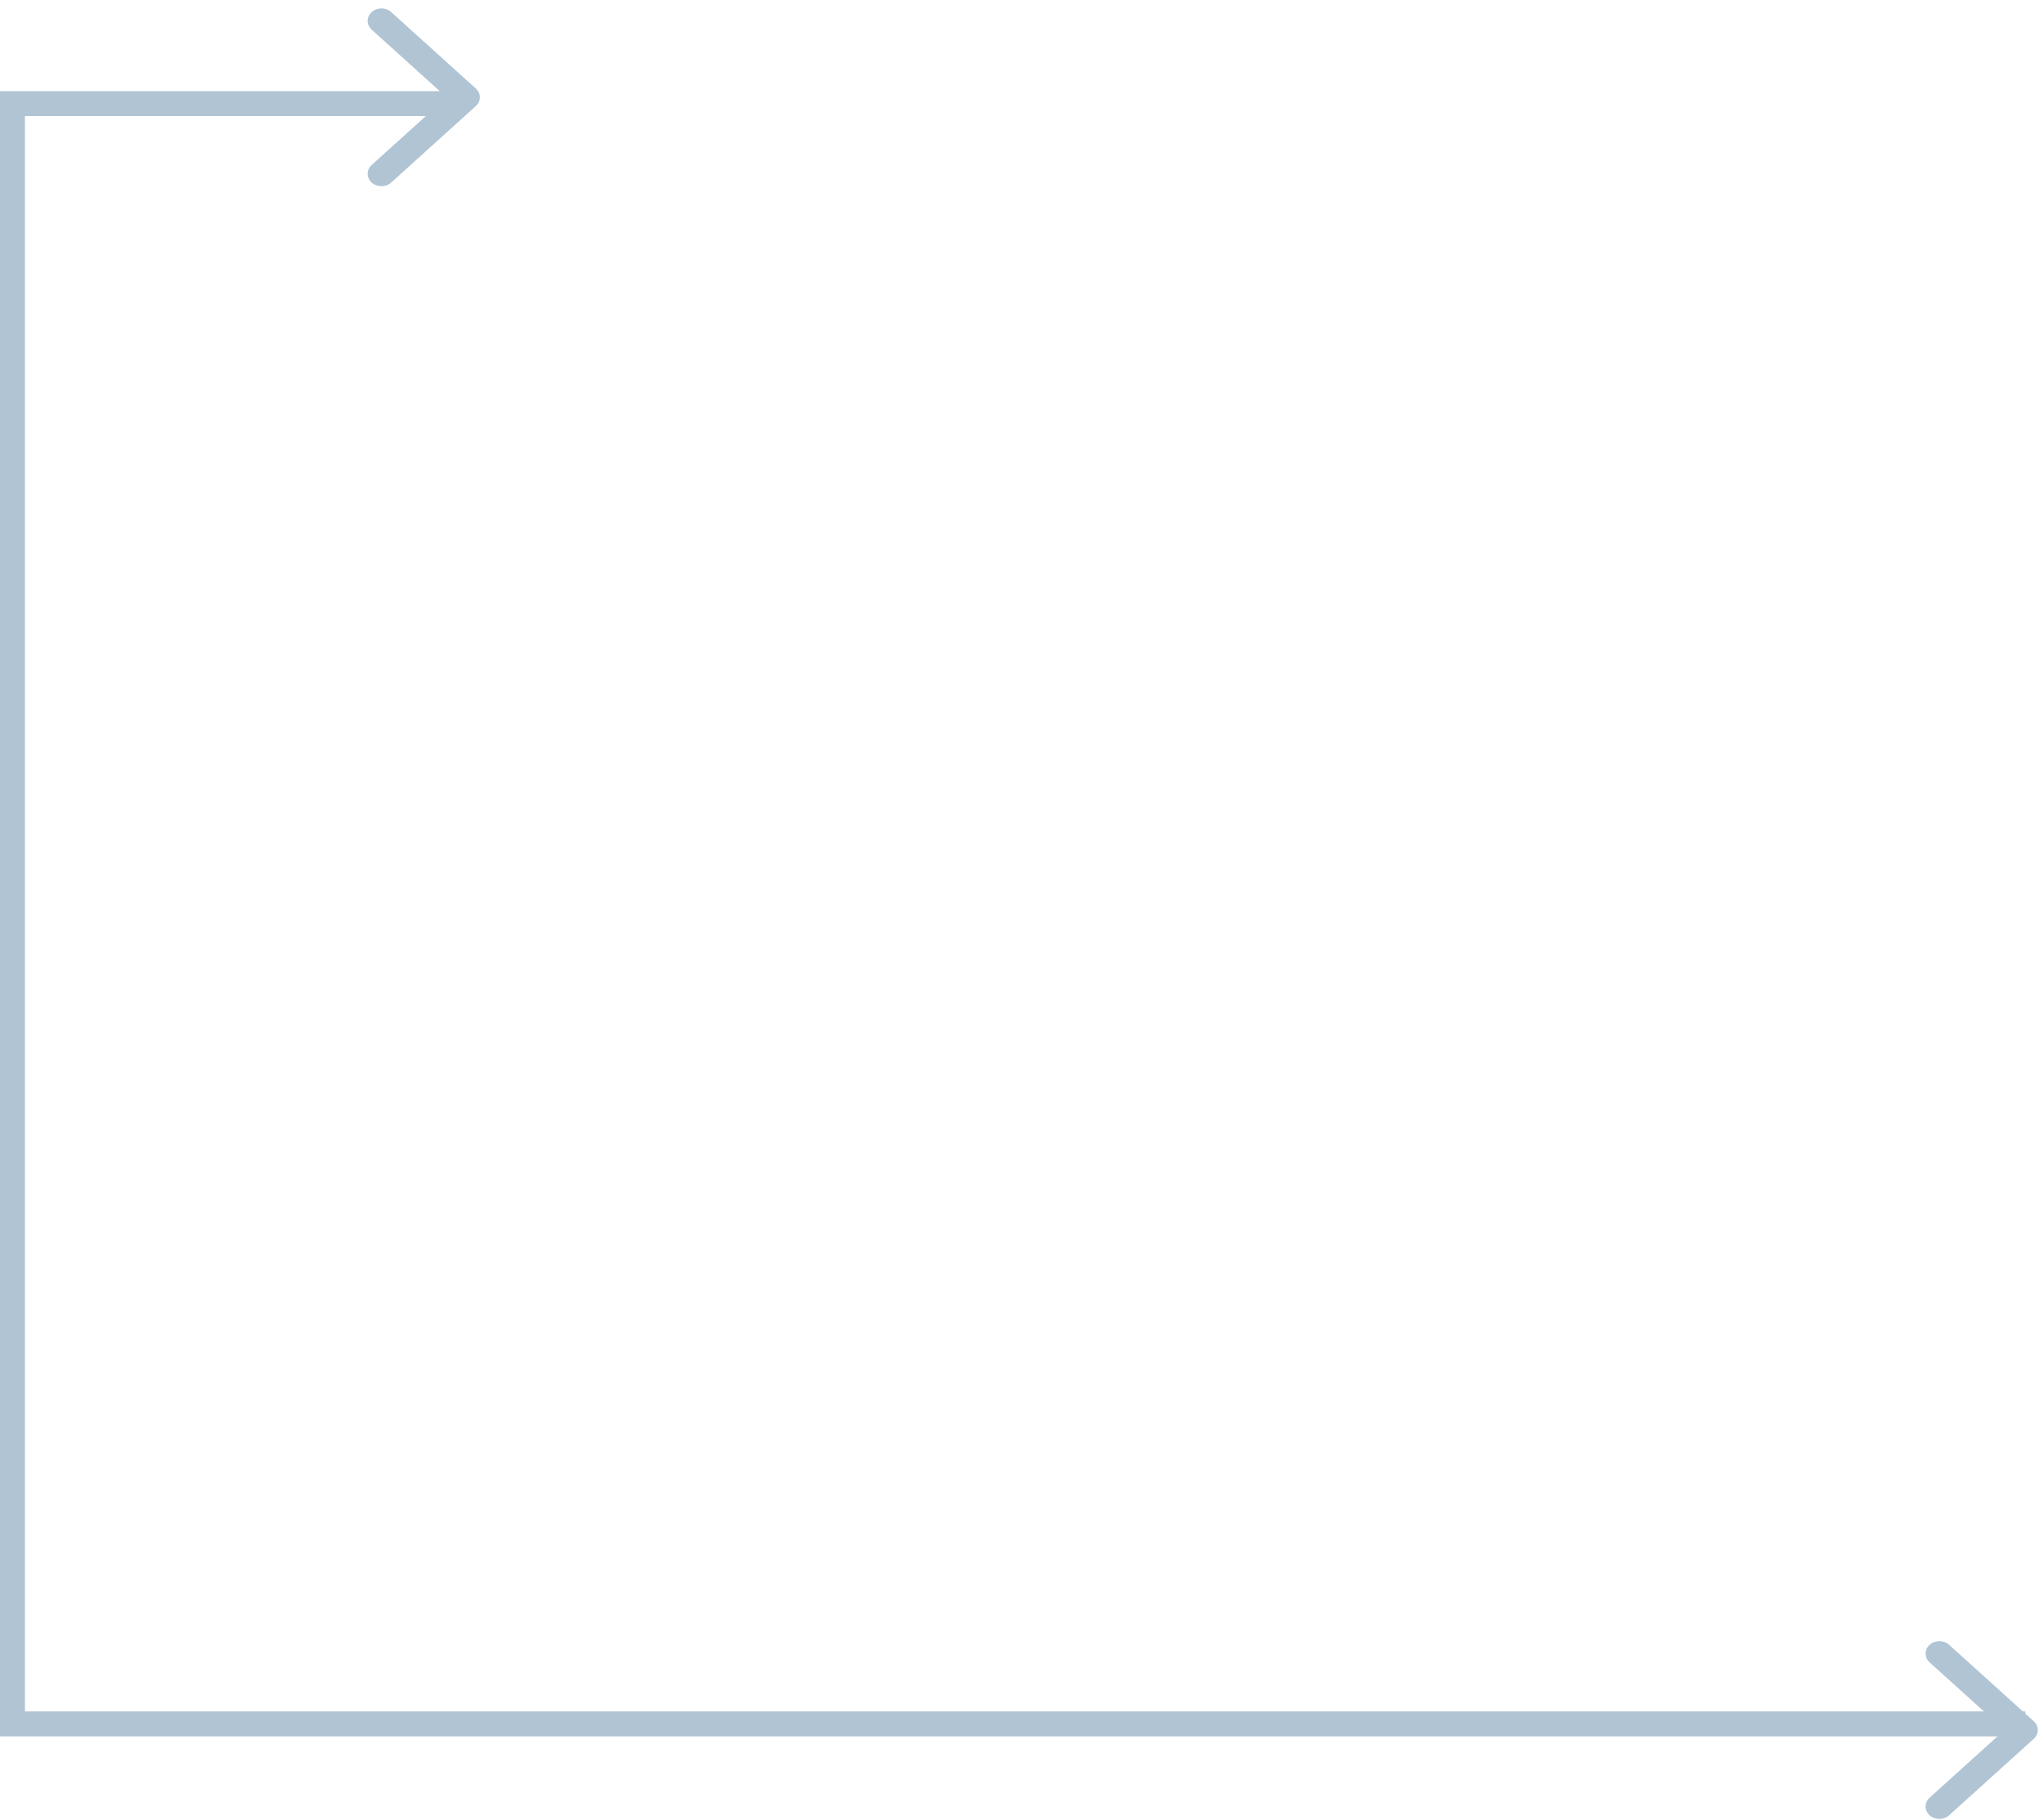 <svg width="164" height="146" viewBox="0 0 164 146" fill="none" xmlns="http://www.w3.org/2000/svg">
<path d="M38.176 7.101L31.387 0.968C30.956 0.577 30.255 0.577 29.824 0.968C29.392 1.358 29.392 1.99 29.824 2.38L35.831 7.807L29.824 13.234C29.392 13.624 29.392 14.257 29.824 14.647C30.256 15.037 30.956 15.037 31.388 14.647L38.176 8.513C38.392 8.318 38.5 8.063 38.5 7.807C38.5 7.552 38.392 7.296 38.176 7.101Z" fill="#B0C4D4"/>
<path d="M163.176 138.101L156.387 131.968C155.956 131.577 155.255 131.577 154.824 131.968C154.392 132.358 154.392 132.99 154.824 133.38L160.831 138.807L154.824 144.234C154.392 144.624 154.392 145.257 154.824 145.647C155.256 146.037 155.956 146.037 156.388 145.647L163.176 139.513C163.392 139.318 163.5 139.063 163.5 138.807C163.5 138.552 163.392 138.296 163.176 138.101Z" fill="#B0C4D4"/>
<path d="M162.5 138.314H1V8.314H36" stroke="#B0C4D4" stroke-width="2"/>
</svg>
